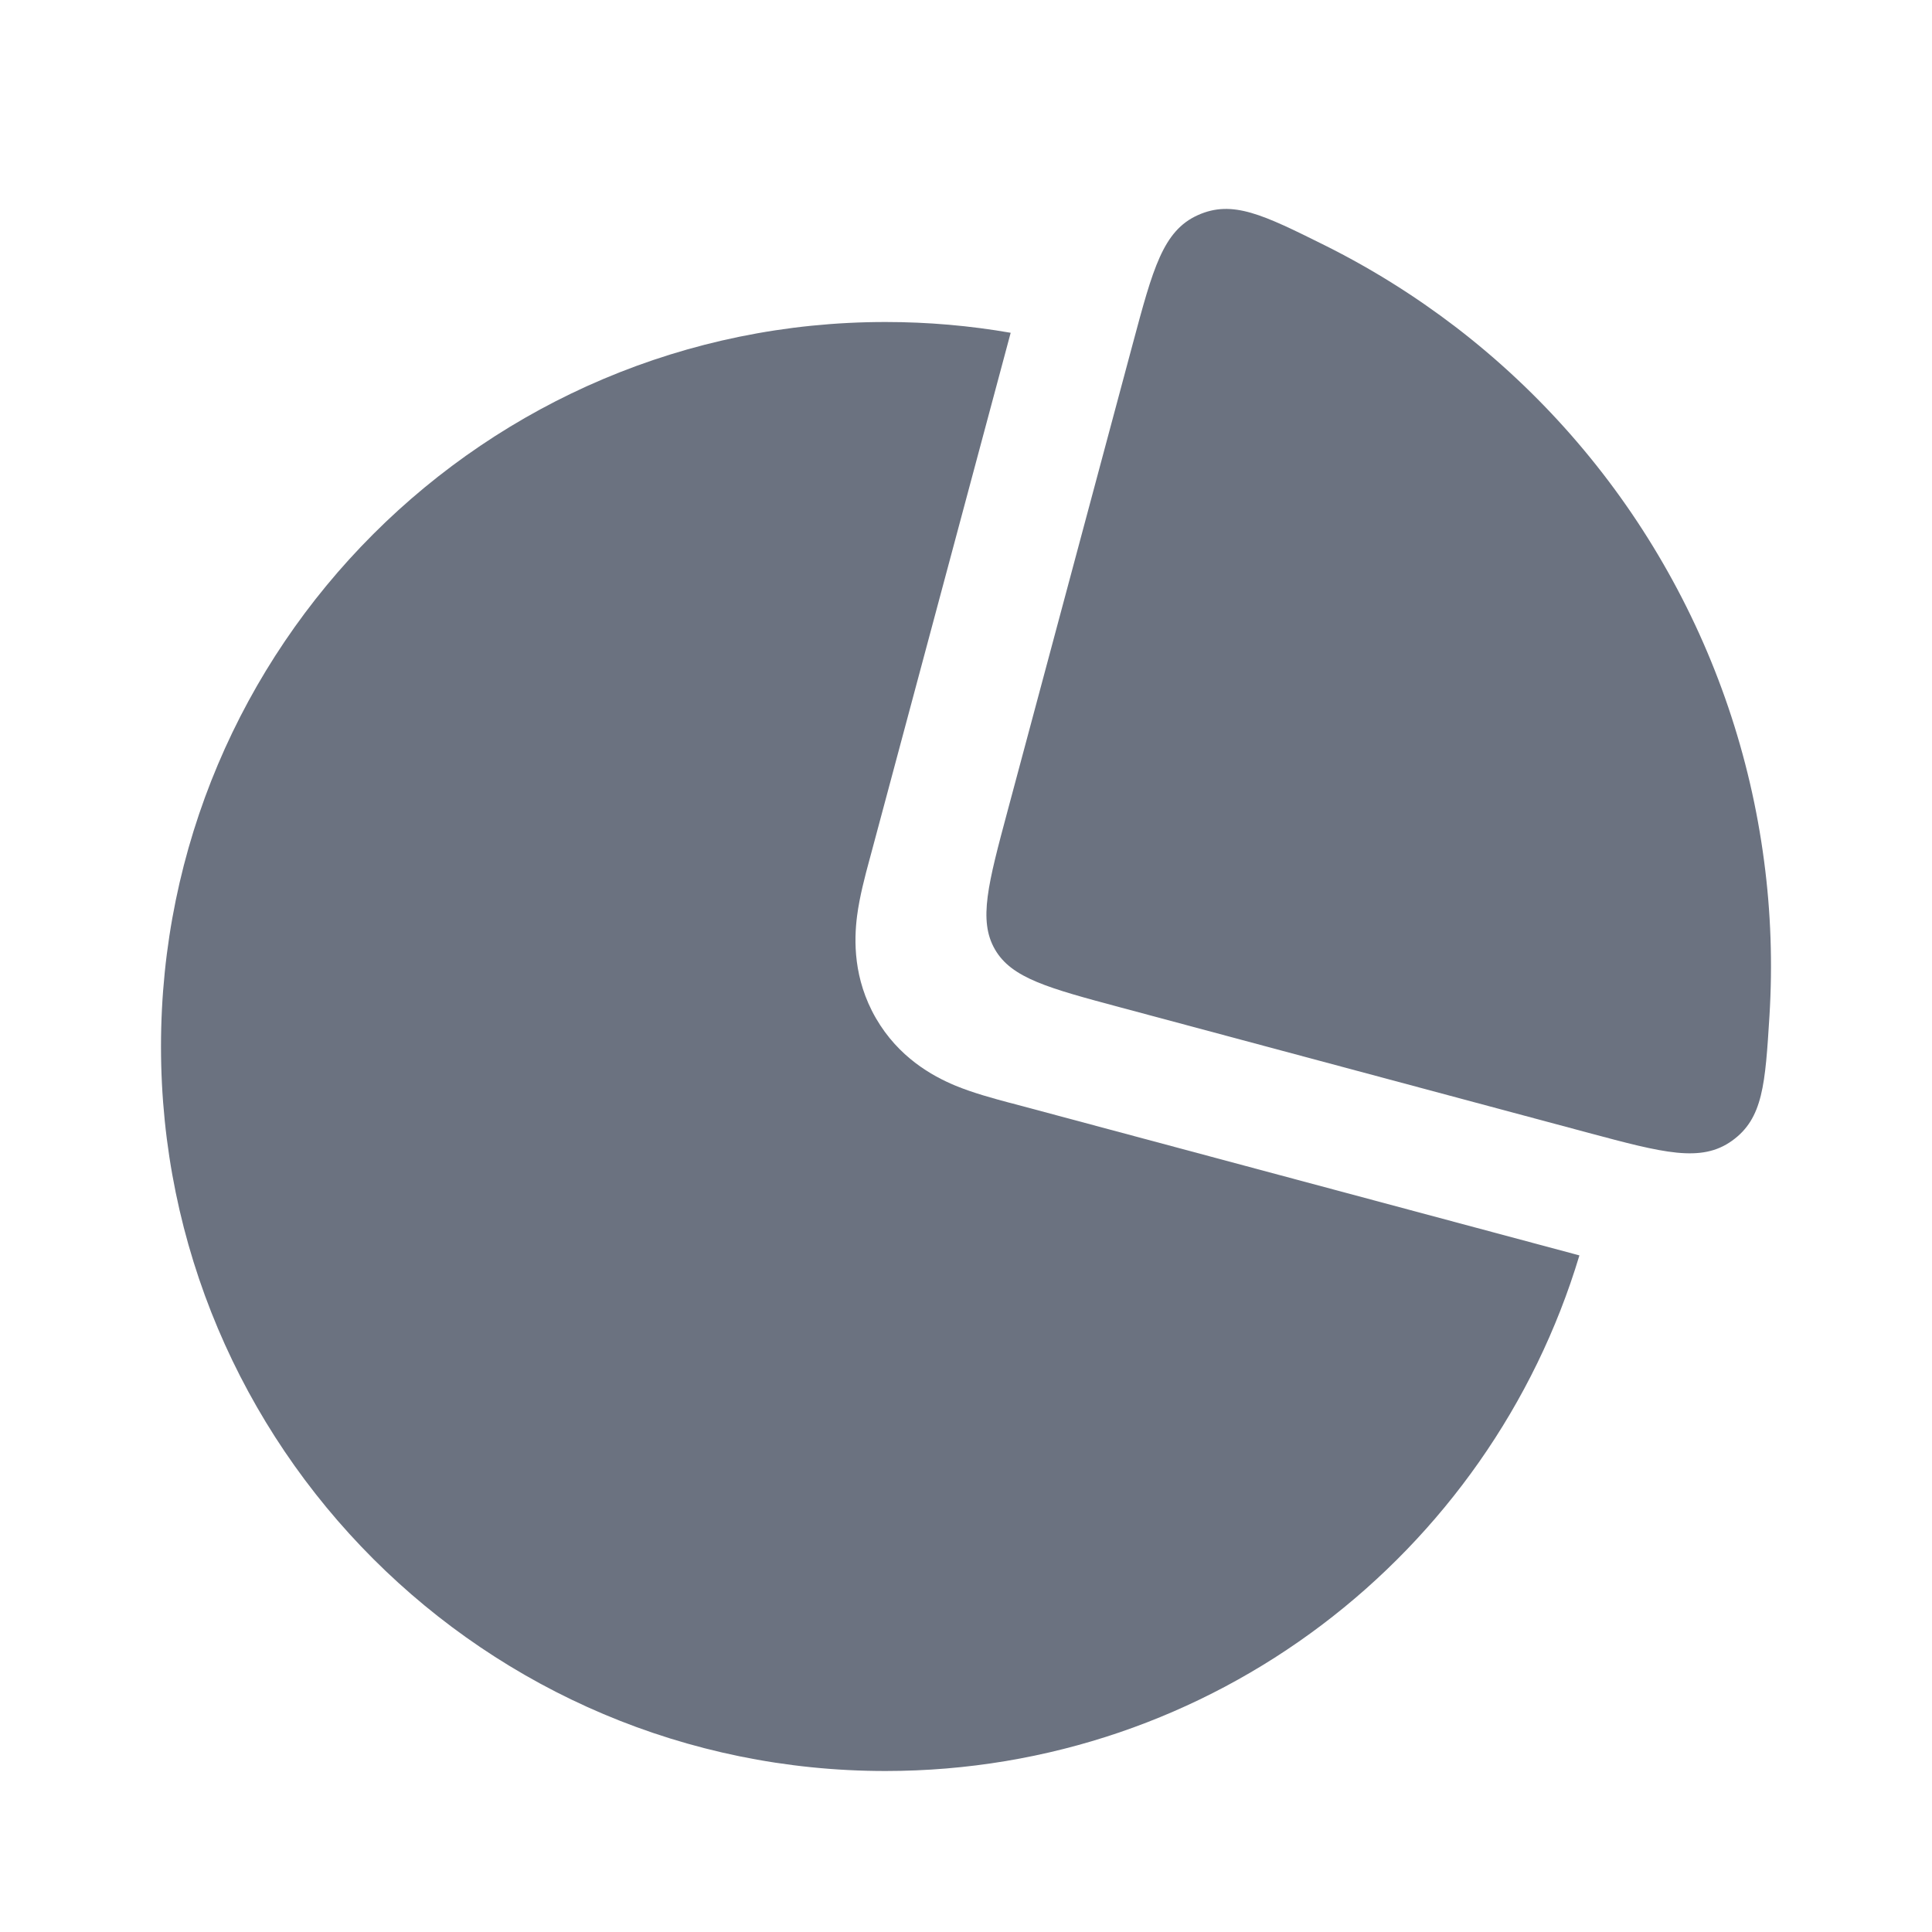 <svg width="24" height="24" viewBox="0 0 24 24" fill="none" xmlns="http://www.w3.org/2000/svg">
<path fill-rule="evenodd" clip-rule="evenodd" d="M15.391 5.142C18.029 6.619 19.847 9.386 19.991 12.589L13.837 10.94L15.391 5.142ZM12.555 4.134L10.81 10.646L10.798 10.69C10.748 10.875 10.678 11.137 10.647 11.377C10.608 11.68 10.599 12.159 10.88 12.647C11.162 13.135 11.581 13.366 11.863 13.484C12.086 13.577 12.348 13.647 12.534 13.697L12.578 13.708L19.62 15.595C18.506 19.301 15.068 22 11 22C6.029 22 2 17.971 2 13C2 8.029 6.029 4 11 4C11.53 4 12.05 4.046 12.555 4.134Z" fill="#6B7280"/>
<path d="M14.071 4.273C14.322 3.336 14.447 2.868 14.879 2.673C15.311 2.478 15.693 2.668 16.456 3.047C17.03 3.333 17.576 3.674 18.088 4.066C19.13 4.866 20.004 5.863 20.66 7C21.317 8.137 21.743 9.393 21.914 10.695C21.999 11.334 22.02 11.977 21.981 12.618C21.928 13.468 21.902 13.893 21.517 14.17C21.132 14.447 20.664 14.322 19.727 14.071L13.932 12.518C13.021 12.274 12.566 12.152 12.359 11.793C12.152 11.434 12.274 10.979 12.518 10.068L14.071 4.273Z" fill="#6B7280"/>
</svg>
